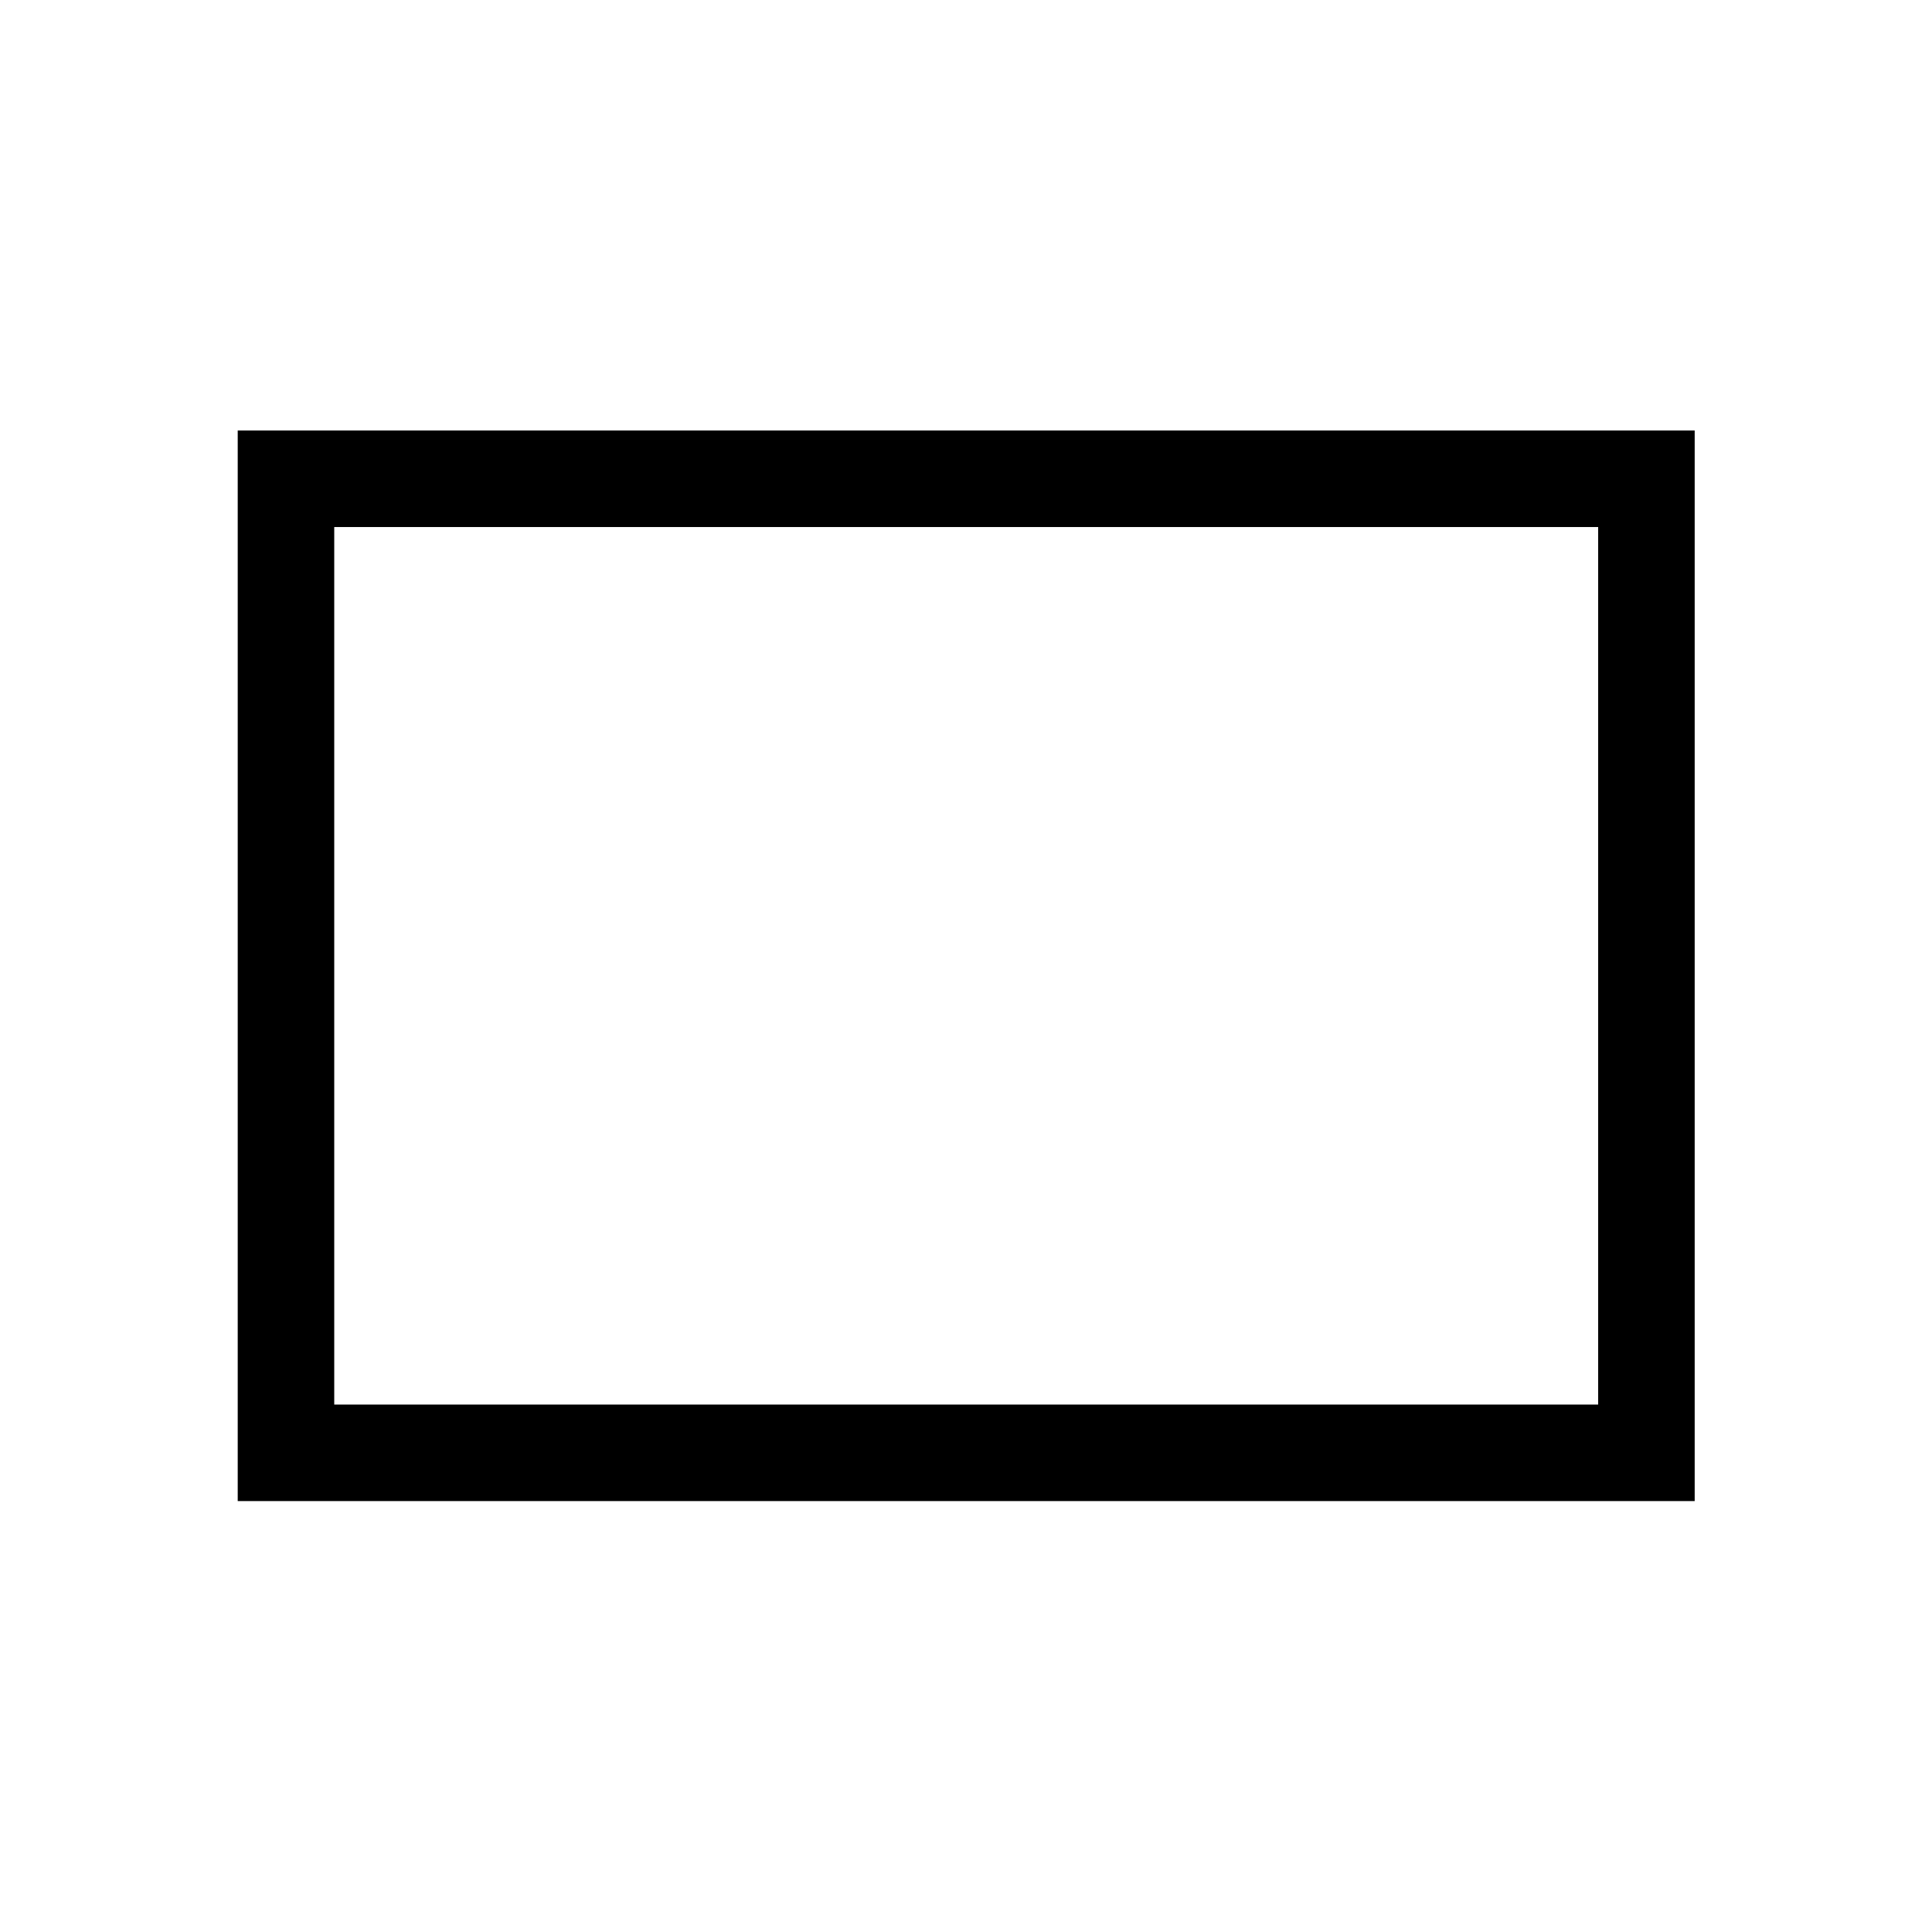 <svg xmlns="http://www.w3.org/2000/svg" height="20" viewBox="0 -960 960 960" width="20"><path d="M118.12-214.12v-531.96h723.96v531.96H118.12Zm47.96-47.96h628.04v-436.04H166.08v436.04Zm0 0v-436.04 436.04Z"/></svg>
